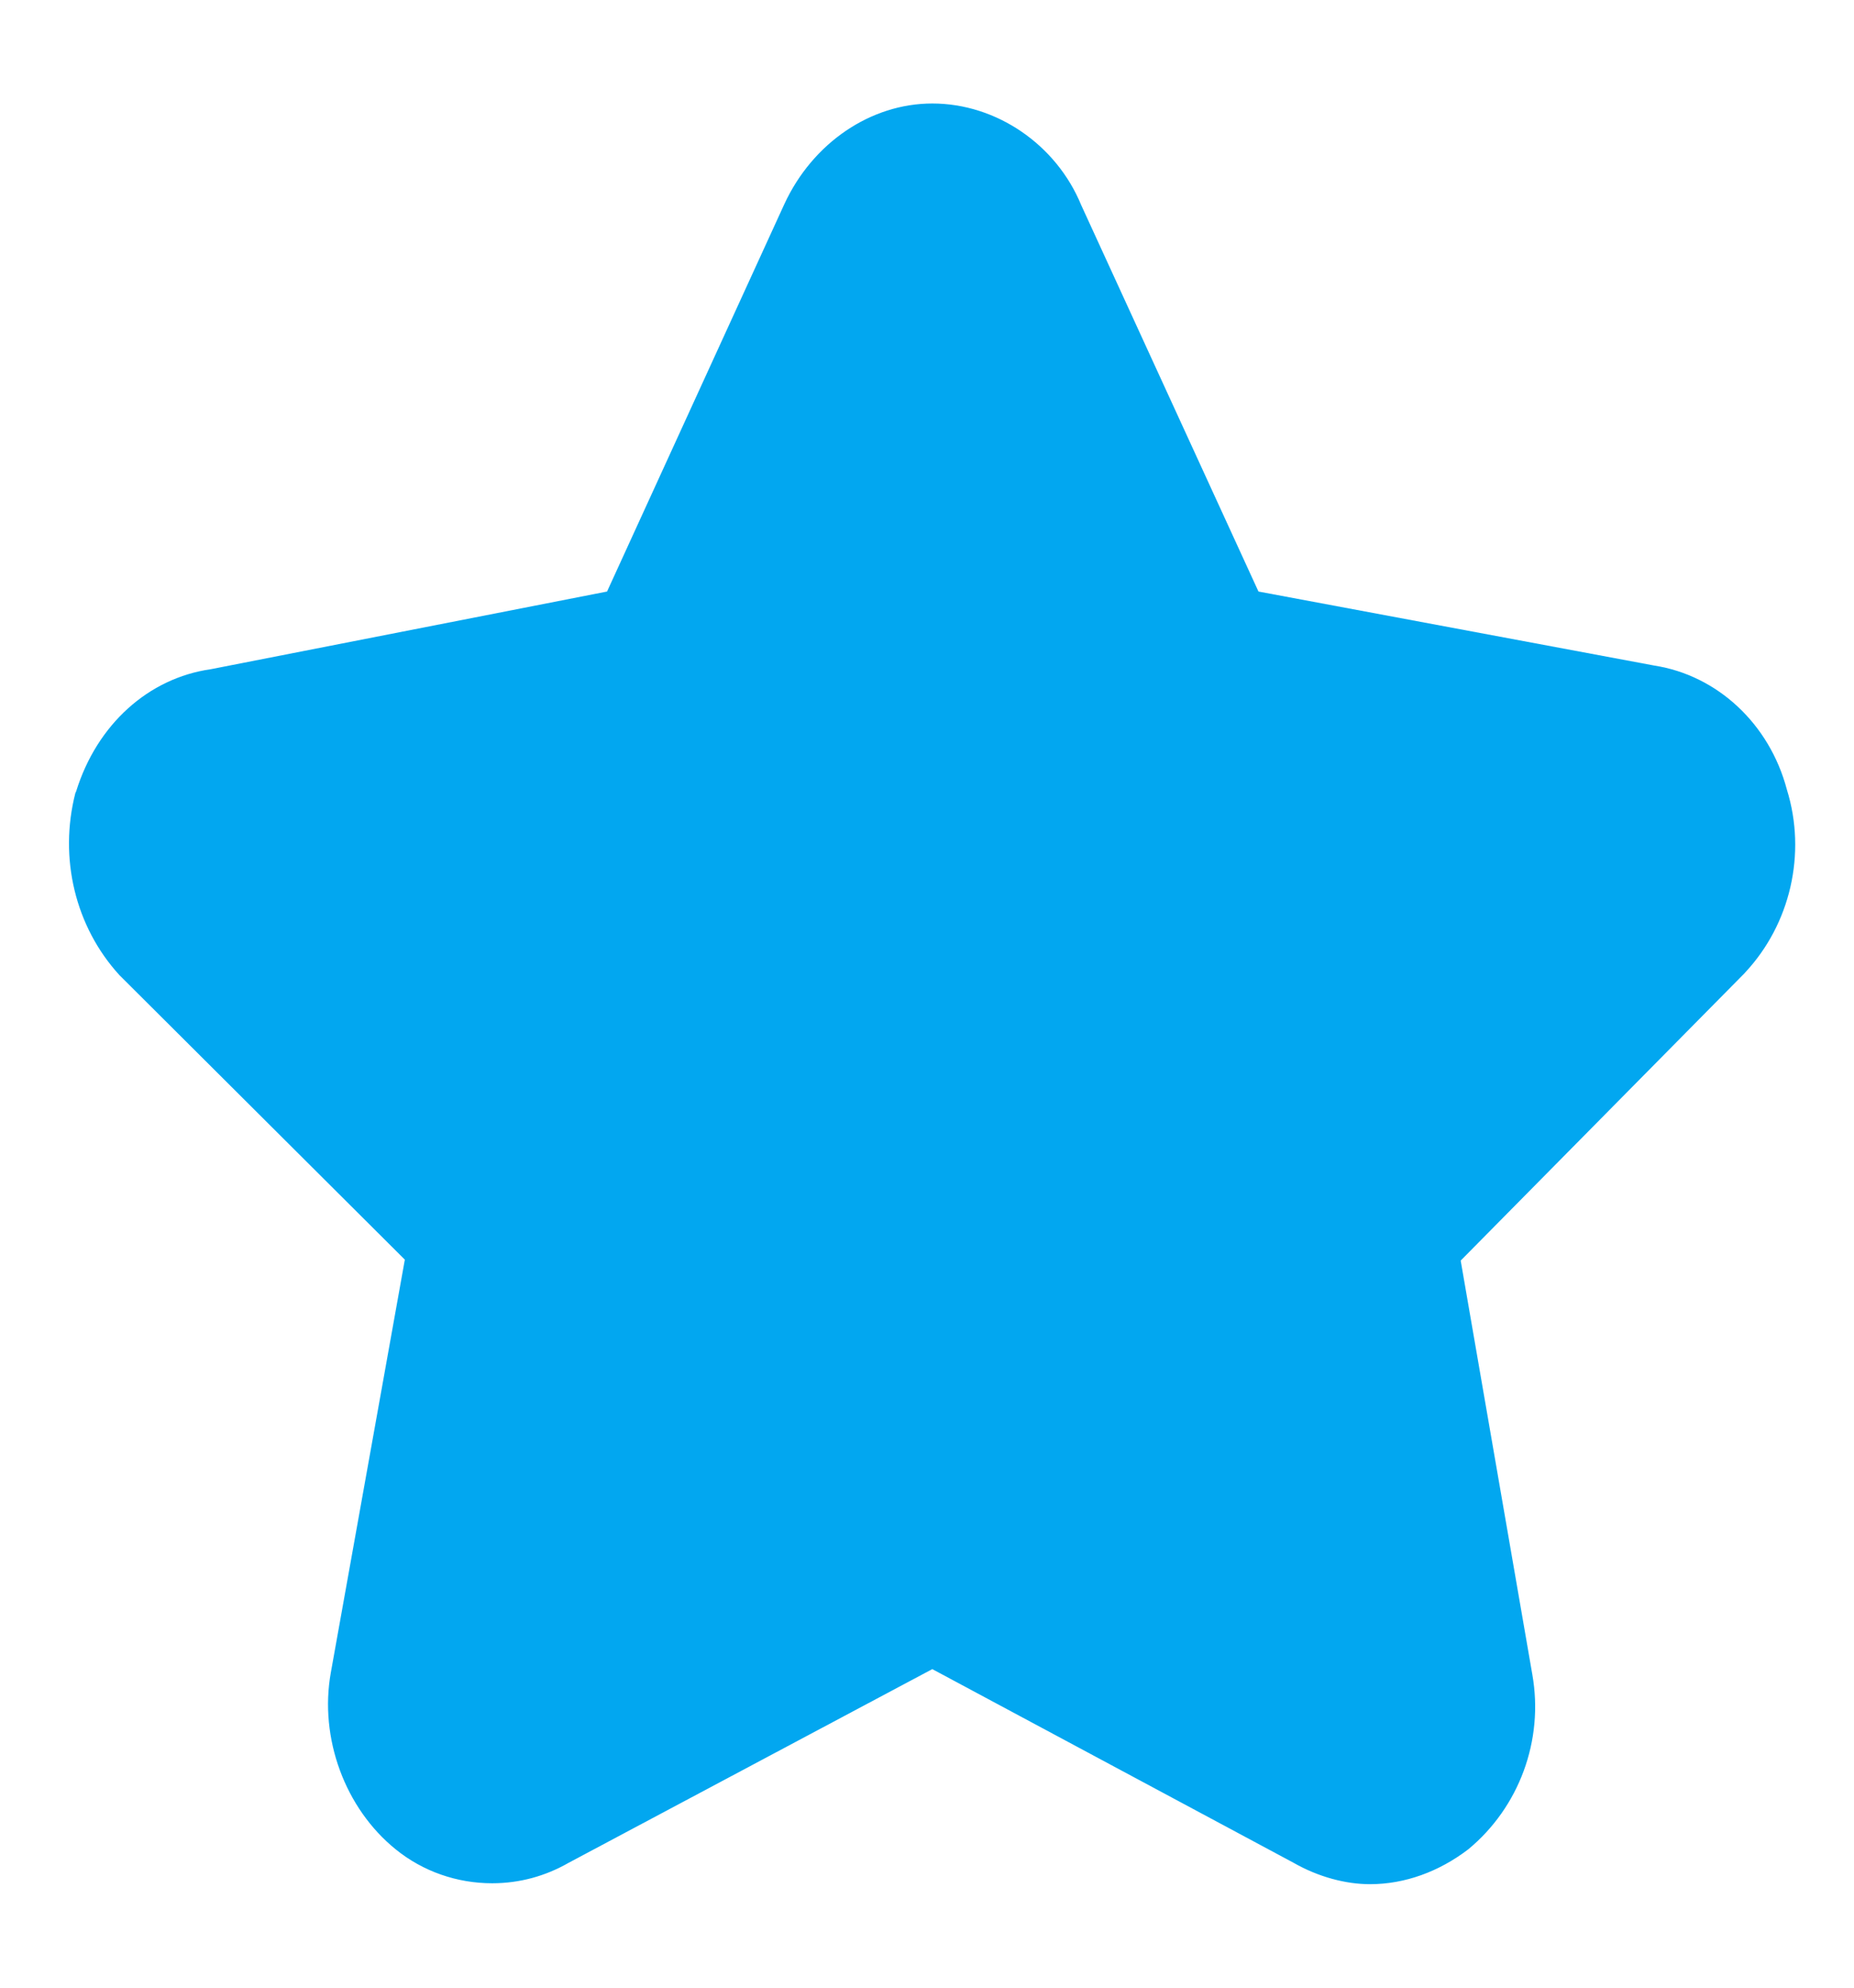 ﻿<?xml version="1.0" encoding="utf-8"?>
<svg version="1.1" xmlns:xlink="http://www.w3.org/1999/xlink" width="14px" height="15px" xmlns="http://www.w3.org/2000/svg">
  <g transform="matrix(1 0 0 1 -833 -654 )">
    <path d="M 11.087 13.956  C 10.867 14.124  10.609 14.219  10.345 14.219  C 10.163 14.219  9.956 14.165  9.767 14.057  L 7.04 12.596  L 4.295 14.057  C 4.119 14.158  3.924 14.212  3.716 14.212  C 3.453 14.212  3.195 14.124  2.988 13.956  C 2.604 13.646  2.41 13.115  2.498 12.623  L 3.057 9.506  L 0.902 7.359  C 0.569 6.995  0.443 6.477  0.569 5.985  L 0.575 5.972  C 0.732 5.467  1.121 5.117  1.593 5.05  L 4.584 4.464  L 5.922 1.542  C 6.136 1.078  6.575 0.781  7.04 0.781  C 7.524 0.781  7.977 1.091  8.165 1.549  L 9.503 4.464  L 12.494 5.023  C 12.966 5.097  13.361 5.46  13.493 5.958  C 13.644 6.443  13.518 6.975  13.179 7.338  L 13.173 7.345  L 11.03 9.513  L 11.571 12.637  C 11.659 13.135  11.47 13.64  11.087 13.956  Z " fill-rule="nonzero" fill="#02a7f0" stroke="none" transform="matrix(1 0 0 1 833 654 )" />
  </g>
</svg>
